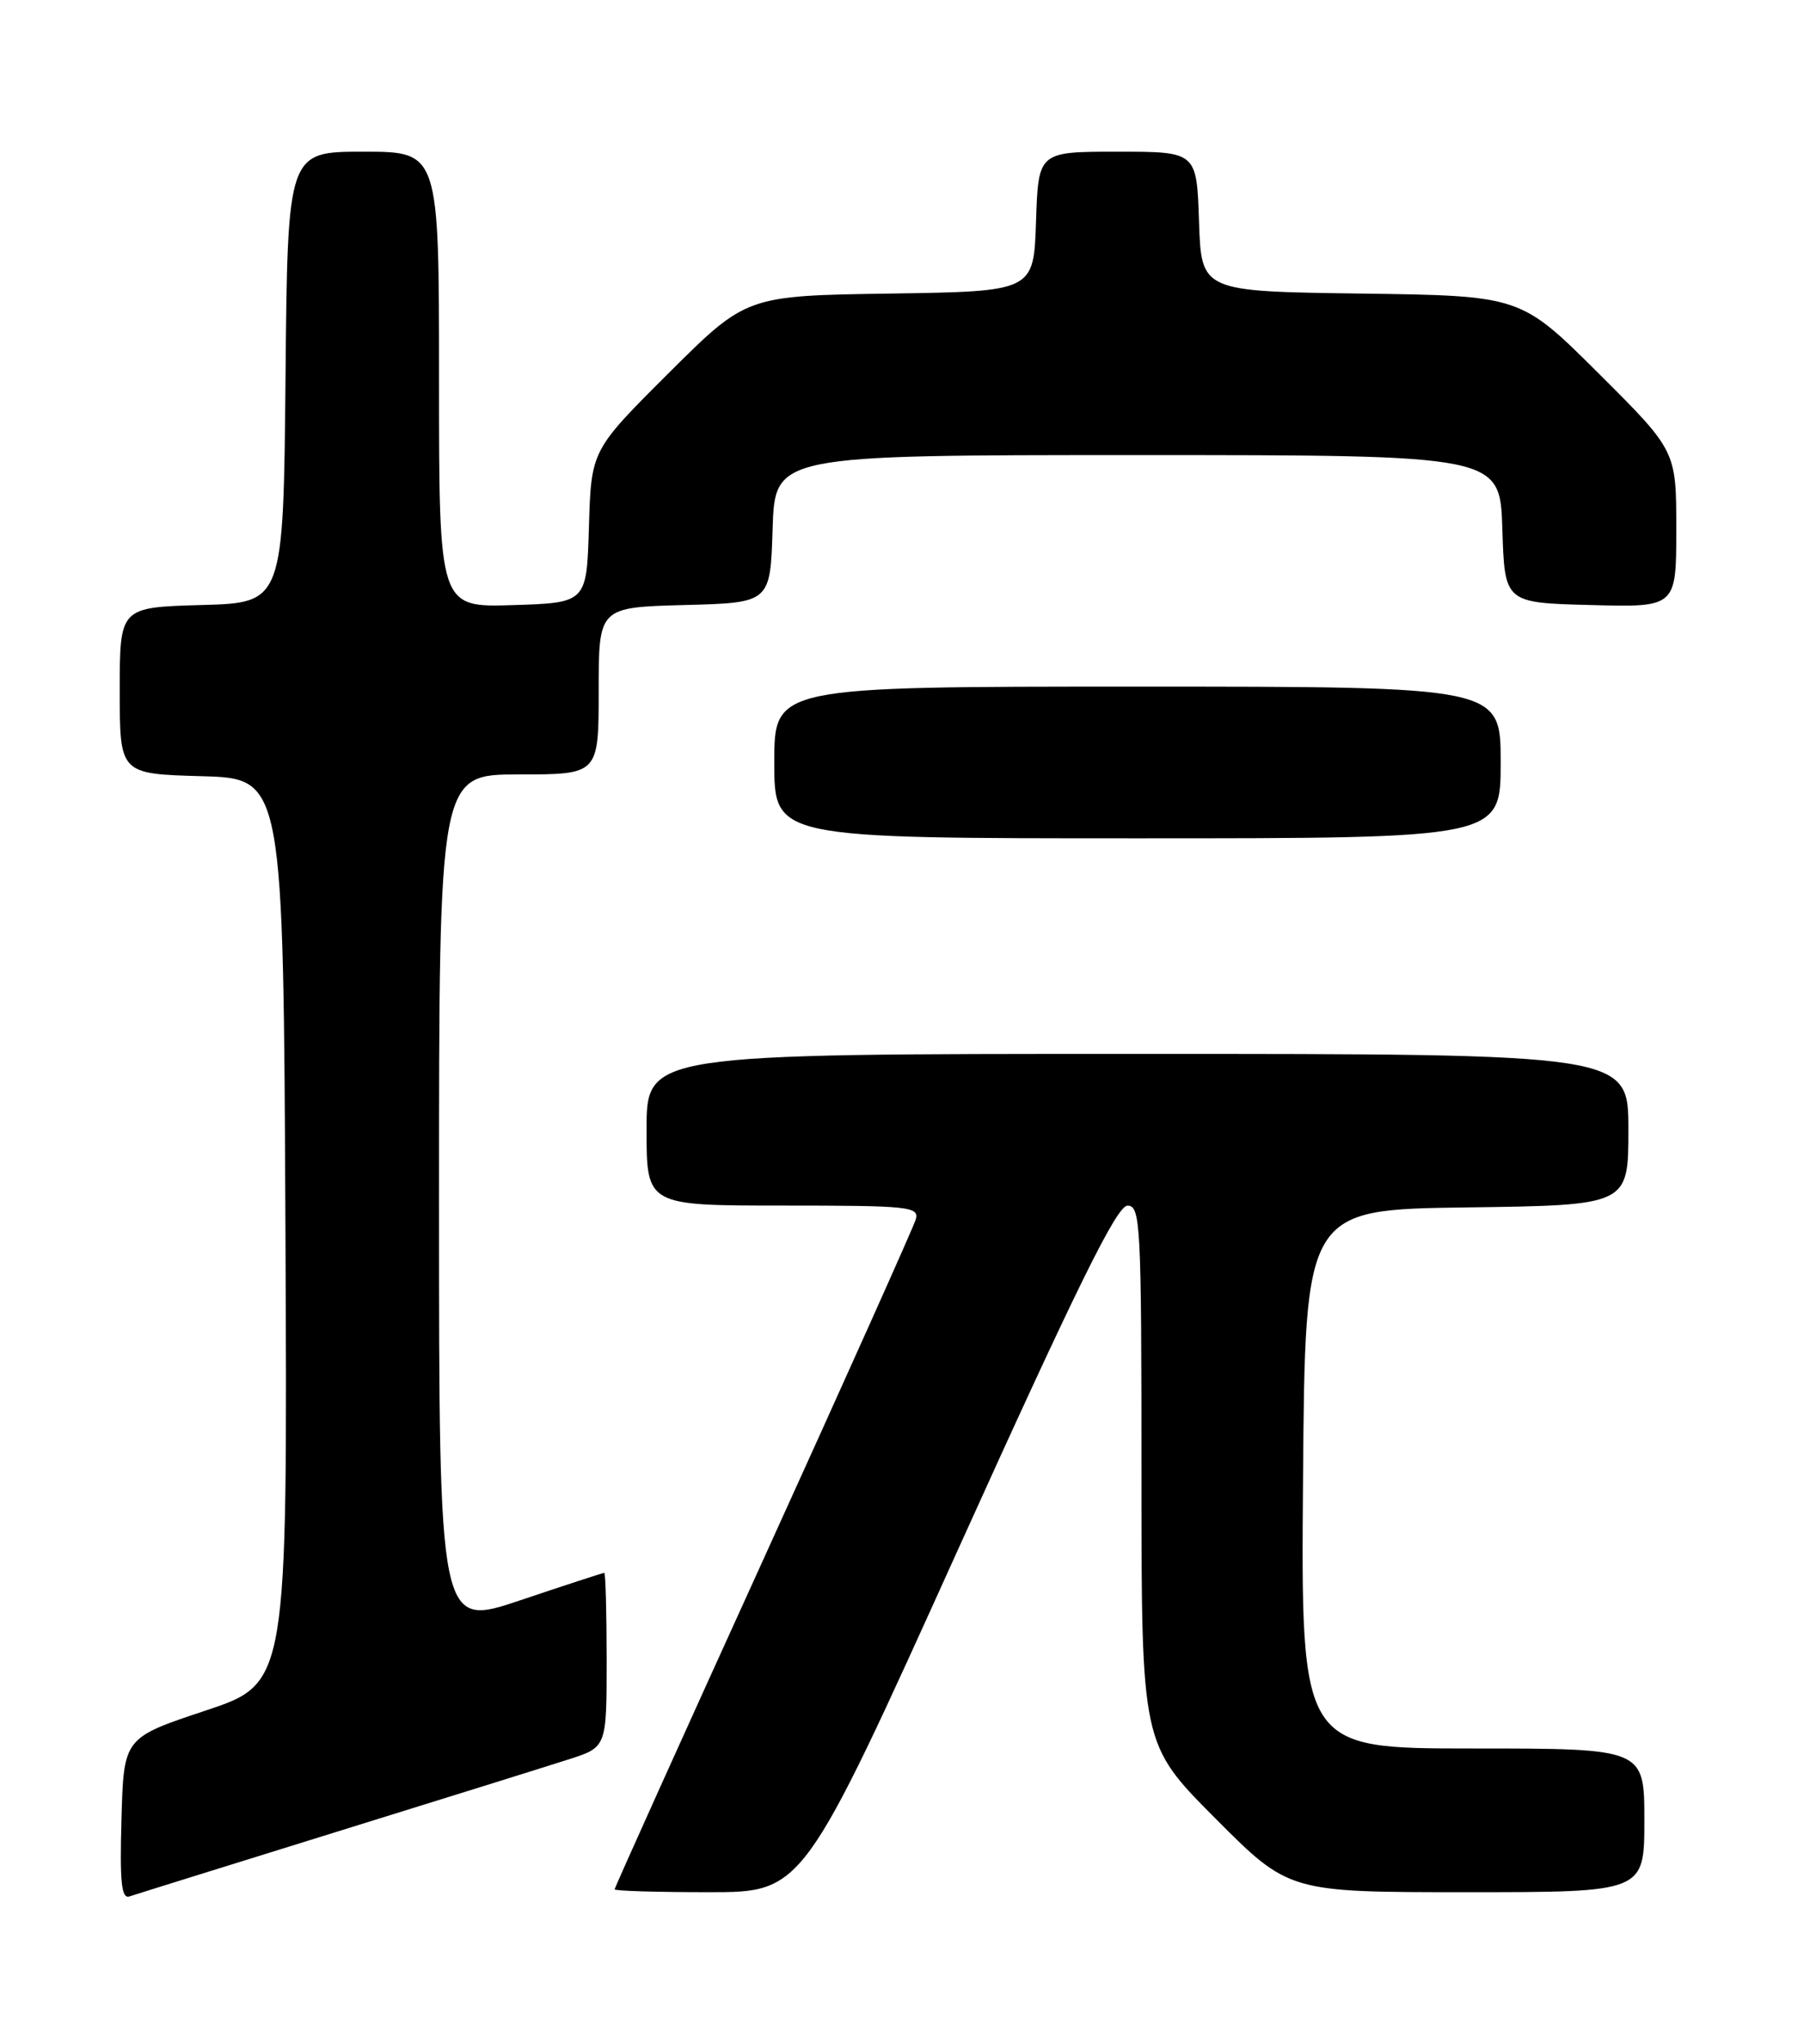 <?xml version="1.0" encoding="UTF-8" standalone="no"?>
<!DOCTYPE svg PUBLIC "-//W3C//DTD SVG 1.1//EN" "http://www.w3.org/Graphics/SVG/1.1/DTD/svg11.dtd" >
<svg xmlns="http://www.w3.org/2000/svg" xmlns:xlink="http://www.w3.org/1999/xlink" version="1.1" viewBox="0 0 226 256">
 <g >
 <path fill="currentColor"
d=" M 42.00 229.49 C 55.48 225.31 68.64 221.20 71.25 220.36 C 76.00 218.84 76.00 218.84 76.00 207.92 C 76.00 201.91 75.86 197.00 75.70 197.00 C 75.53 197.00 70.80 198.55 65.20 200.43 C 55.00 203.87 55.00 203.87 55.00 150.43 C 55.00 97.00 55.00 97.00 65.00 97.00 C 75.00 97.00 75.00 97.00 75.00 86.53 C 75.00 76.07 75.00 76.07 85.75 75.78 C 96.50 75.50 96.50 75.50 96.79 66.25 C 97.08 57.00 97.08 57.00 142.50 57.00 C 187.92 57.00 187.92 57.00 188.21 66.25 C 188.50 75.50 188.50 75.50 199.25 75.78 C 210.00 76.07 210.00 76.07 210.00 66.27 C 210.00 56.46 210.00 56.46 200.25 46.75 C 190.50 37.04 190.50 37.04 170.50 36.77 C 150.50 36.50 150.50 36.50 150.21 27.75 C 149.92 19.00 149.92 19.00 140.00 19.00 C 130.08 19.00 130.08 19.00 129.79 27.75 C 129.50 36.50 129.50 36.50 111.50 36.77 C 93.50 37.04 93.50 37.04 83.78 46.72 C 74.07 56.40 74.07 56.40 73.78 65.95 C 73.50 75.50 73.50 75.50 64.25 75.79 C 55.00 76.08 55.00 76.08 55.00 47.54 C 55.00 19.00 55.00 19.00 45.52 19.00 C 36.03 19.00 36.03 19.00 35.77 47.25 C 35.50 75.50 35.50 75.50 25.25 75.78 C 15.00 76.07 15.00 76.07 15.00 86.50 C 15.00 96.93 15.00 96.93 25.25 97.22 C 35.50 97.50 35.50 97.50 35.76 154.16 C 36.02 210.83 36.02 210.83 25.76 214.25 C 15.50 217.66 15.50 217.66 15.22 227.81 C 14.99 235.73 15.21 237.87 16.22 237.53 C 16.92 237.29 28.52 233.68 42.00 229.49 Z  M 120.05 194.01 C 134.91 161.17 139.91 151.01 141.25 151.01 C 142.88 151.00 143.00 153.27 143.00 184.73 C 143.00 218.46 143.00 218.46 152.23 227.73 C 161.46 237.00 161.46 237.00 183.73 237.00 C 206.00 237.00 206.00 237.00 206.00 228.00 C 206.00 219.00 206.00 219.00 184.49 219.00 C 162.97 219.00 162.97 219.00 163.24 185.25 C 163.50 151.50 163.50 151.50 183.75 151.23 C 204.00 150.96 204.00 150.96 204.00 141.48 C 204.00 132.00 204.00 132.00 142.50 132.00 C 81.00 132.00 81.00 132.00 81.00 141.50 C 81.00 151.00 81.00 151.00 98.12 151.00 C 113.95 151.00 115.19 151.13 114.72 152.75 C 114.43 153.71 105.83 172.90 95.60 195.39 C 85.37 217.87 77.00 236.43 77.00 236.64 C 77.00 236.84 82.31 237.00 88.80 237.00 C 100.61 237.00 100.61 237.00 120.05 194.01 Z  M 188.00 95.50 C 188.00 86.00 188.00 86.00 142.50 86.00 C 97.00 86.00 97.00 86.00 97.00 95.50 C 97.00 105.00 97.00 105.00 142.50 105.00 C 188.00 105.00 188.00 105.00 188.00 95.50 Z "/>
</g>
</svg>